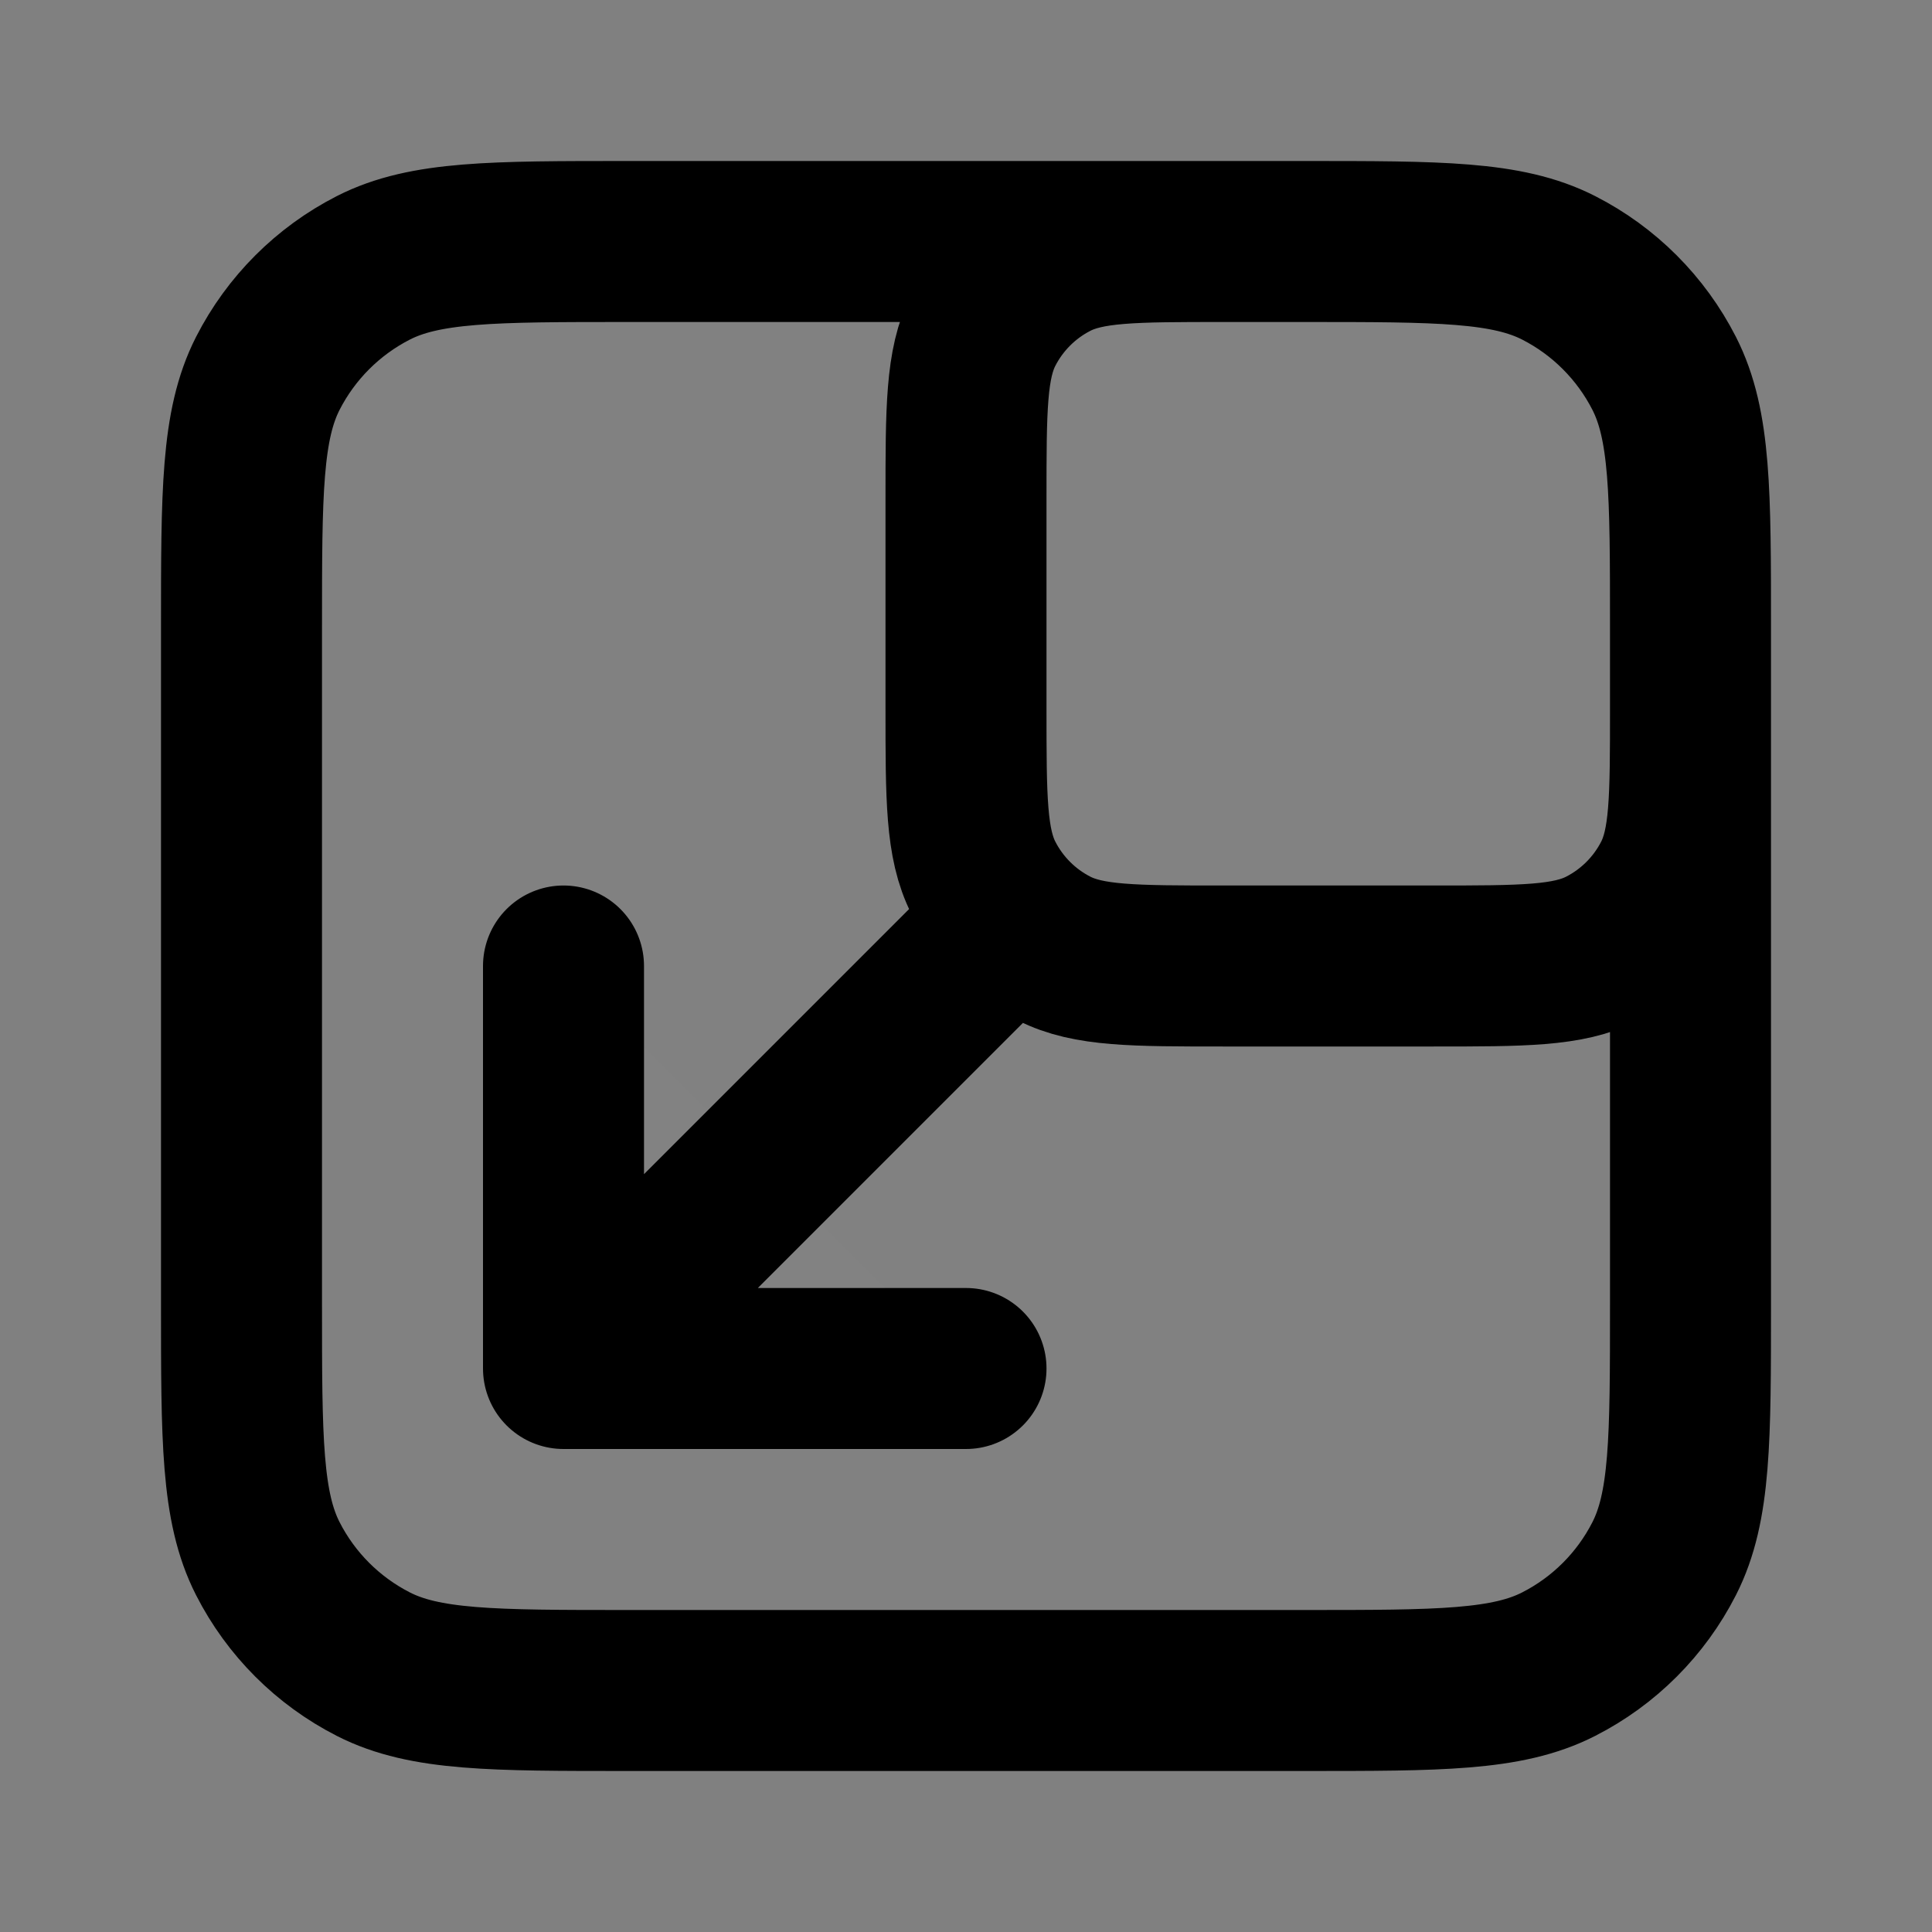 <svg width="24" height="24" viewBox="0 0 24 24" fill="none" xmlns="http://www.w3.org/2000/svg">
<rect x="0" y="0" width="24" height="24" fill="#808080" stroke="none"/>
<path d="M16.2 3H7.8C6.12 3 5.28 3 4.638 3.327C4.074 3.615 3.615 4.074 3.327 4.638C3 5.28 3 6.12 3 7.8V16.2C3 17.88 3 18.72 3.327 19.362C3.615 19.927 4.074 20.385 4.638 20.673C5.28 21 6.12 21 7.8 21H16.2C17.88 21 18.72 21 19.362 20.673C19.927 20.385 20.385 19.927 20.673 19.362C21 18.72 21 17.88 21 16.2V7.8C21 6.12 21 5.28 20.673 4.638C20.385 4.074 19.927 3.615 19.362 3.327C18.72 3 17.88 3 16.2 3Z" fill="white" fill-opacity="0.01"/>
<path d="M12 6.2C12 5.08 12 4.52 12.218 4.092C12.41 3.716 12.716 3.41 13.092 3.218C13.52 3 14.08 3 15.2 3H16.2C17.88 3 18.72 3 19.362 3.327C19.927 3.615 20.385 4.074 20.673 4.638C21 5.28 21 6.12 21 7.8V8.8C21 9.92 21 10.48 20.782 10.908C20.59 11.284 20.284 11.59 19.908 11.782C19.48 12 18.92 12 17.8 12H15.2C14.08 12 13.52 12 13.092 11.782C12.716 11.59 12.41 11.284 12.218 10.908C12 10.48 12 9.92 12 8.8V6.2Z" fill="white" fill-opacity="0.01"/>
<path d="M12 17H7L7 12" fill="white" fill-opacity="0.01"/>
<path d="M16.2 3H7.8C6.12 3 5.28 3 4.638 3.327C4.074 3.615 3.615 4.074 3.327 4.638C3 5.28 3 6.12 3 7.8V16.2C3 17.88 3 18.72 3.327 19.362C3.615 19.927 4.074 20.385 4.638 20.673C5.28 21 6.12 21 7.8 21H16.2C17.88 21 18.72 21 19.362 20.673C19.927 20.385 20.385 19.927 20.673 19.362C21 18.72 21 17.88 21 16.2V7.8M16.2 3C17.88 3 18.72 3 19.362 3.327C19.927 3.615 20.385 4.074 20.673 4.638C21 5.28 21 6.12 21 7.8M16.2 3H15.2C14.08 3 13.52 3 13.092 3.218C12.716 3.41 12.41 3.716 12.218 4.092C12 4.52 12 5.08 12 6.2V8.8C12 9.92 12 10.48 12.218 10.908C12.41 11.284 12.716 11.59 13.092 11.782C13.52 12 14.08 12 15.2 12H17.8C18.92 12 19.48 12 19.908 11.782C20.284 11.59 20.59 11.284 20.782 10.908C21 10.48 21 9.92 21 8.8V7.8M12.5 11.5L7 17M7 17H12M7 17L7 12" stroke="current" stroke-width="2" stroke-linecap="round" stroke-linejoin="round"/>
</svg>
